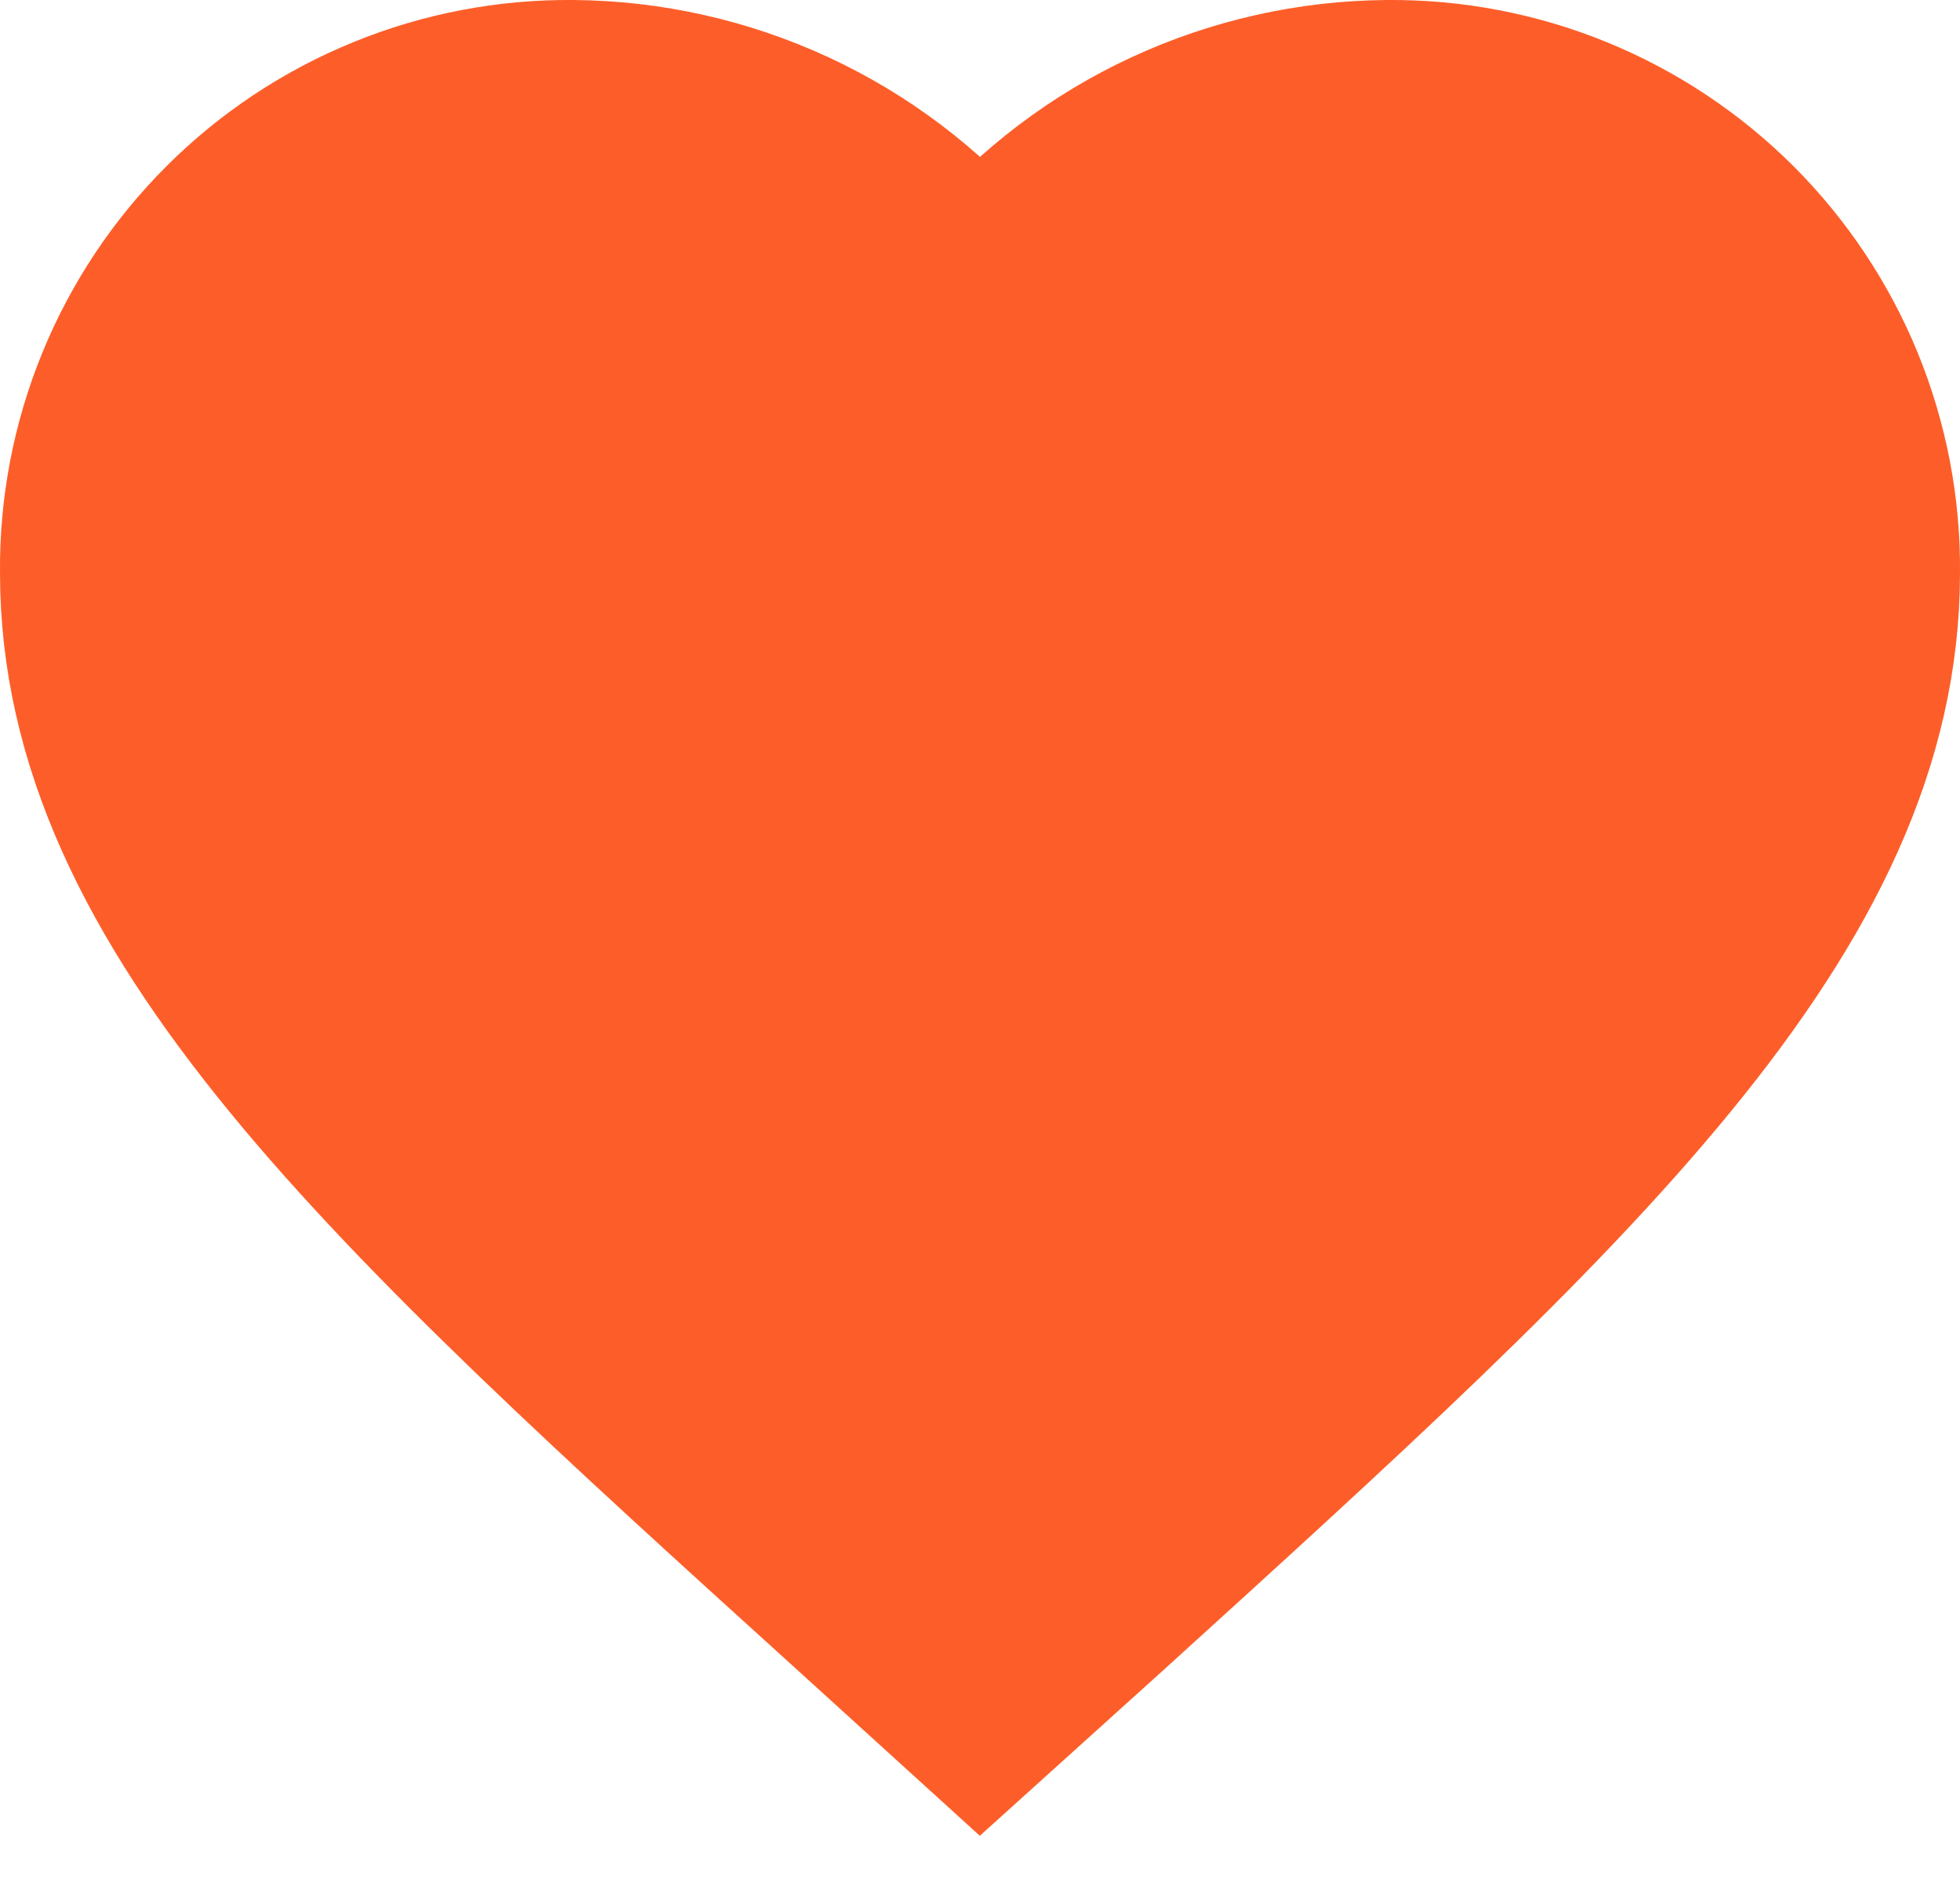 <svg width="26" height="25" viewBox="0 0 26 25" fill="none" xmlns="http://www.w3.org/2000/svg">
<path d="M13 23L11.26 21.419C5.081 15.819 1 12.127 1 7.593C0.992 6.725 1.157 5.863 1.486 5.06C1.814 4.256 2.3 3.526 2.915 2.912C3.529 2.298 4.26 1.813 5.065 1.485C5.869 1.156 6.731 0.992 7.6 1C8.627 1.008 9.64 1.236 10.572 1.668C11.504 2.1 12.331 2.727 13 3.506C13.669 2.727 14.496 2.1 15.428 1.668C16.36 1.236 17.373 1.008 18.4 1C19.269 0.992 20.131 1.156 20.936 1.485C21.74 1.813 22.471 2.299 23.086 2.913C23.7 3.527 24.186 4.257 24.515 5.061C24.843 5.865 25.008 6.726 25 7.594C25 12.127 20.919 15.819 14.74 21.43L13 23Z" fill="#FD5E29" stroke="#FD5E29" stroke-width="2"/>
</svg>

